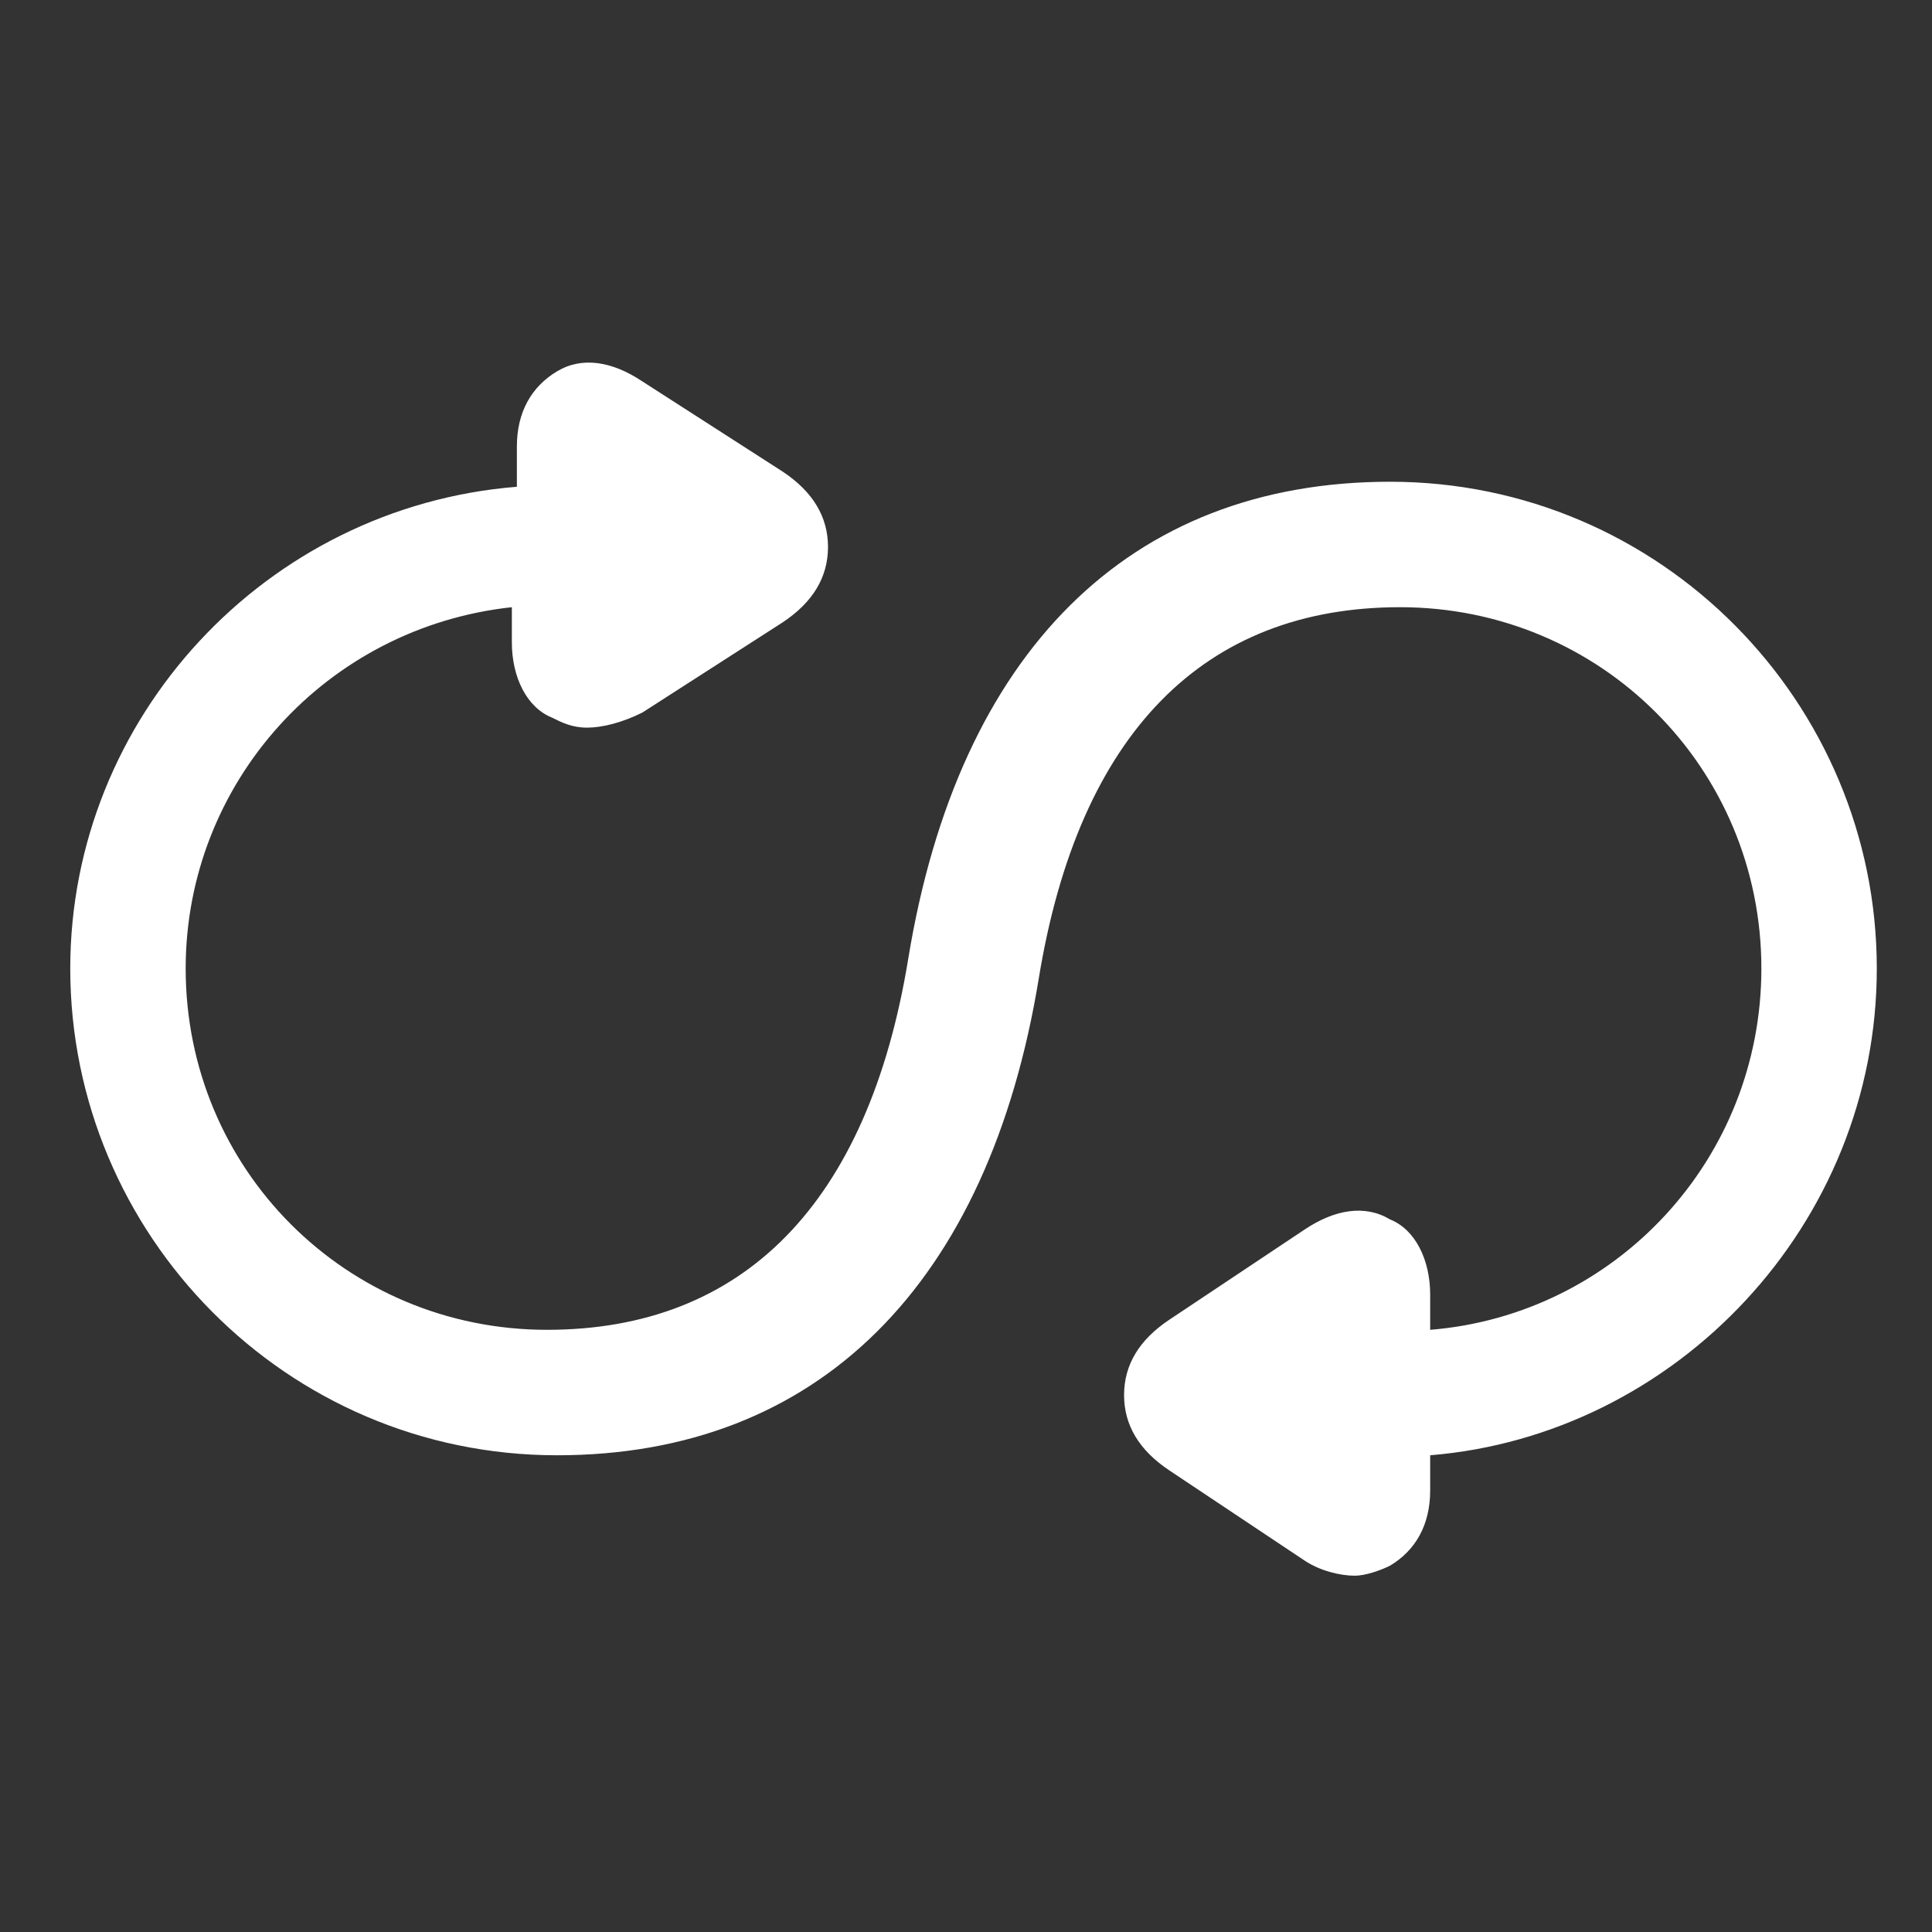 <?xml version="1.0" encoding="utf-8"?>
<!-- Generator: Adobe Illustrator 25.0.0, SVG Export Plug-In . SVG Version: 6.00 Build 0)  -->
<svg color="#ffffff" fill="#ffffff" version="1.1" id="Layer_1" xmlns="http://www.w3.org/2000/svg" xmlns:xlink="http://www.w3.org/1999/xlink" x="0px" y="0px"
	 viewBox="0 0 38.5 38.5" style="enable-background:new 0 0 38.5 38.5;" xml:space="preserve">
<rect x="0" y="0" width="38.5" height="38.5" fill="#333333" stroke="none"/>
<path d="M37.4,19.3c0-5.3-4.3-9.7-9.7-9.7c-5.2,0-8.6,3.4-9.6,9.5c-0.8,4.9-3.3,7.4-7.2,7.4c-4,0-7.2-3.2-7.2-7.2
	c0-3.7,2.8-6.8,6.5-7.2v0.7c0,0.7,0.3,1.3,0.8,1.5c0.2,0.1,0.4,0.2,0.7,0.2c0.3,0,0.7-0.1,1.1-0.3l2.8-1.8c0.6-0.4,0.9-0.9,0.9-1.5
	c0-0.6-0.3-1.1-0.9-1.5l-2.8-1.8c-0.6-0.4-1.2-0.5-1.7-0.2c-0.5,0.3-0.8,0.8-0.8,1.5v0.8c-5,0.4-8.9,4.6-8.9,9.6
	c0,5.3,4.3,9.7,9.7,9.7c5.2,0,8.6-3.4,9.6-9.5c0.8-4.9,3.3-7.4,7.2-7.4c4,0,7.2,3.2,7.2,7.2c0,3.8-2.9,6.9-6.6,7.2v-0.7
	c0-0.7-0.3-1.3-0.8-1.5c-0.5-0.3-1.1-0.2-1.7,0.2l-2.7,1.8c-0.6,0.4-0.9,0.9-0.9,1.5s0.3,1.1,0.9,1.5l2.7,1.8c0.3,0.2,0.7,0.3,1,0.3
	c0.2,0,0.5-0.1,0.7-0.2c0.5-0.3,0.8-0.8,0.8-1.5v-0.7C33.4,28.6,37.4,24.4,37.4,19.3z"/>
</svg>
